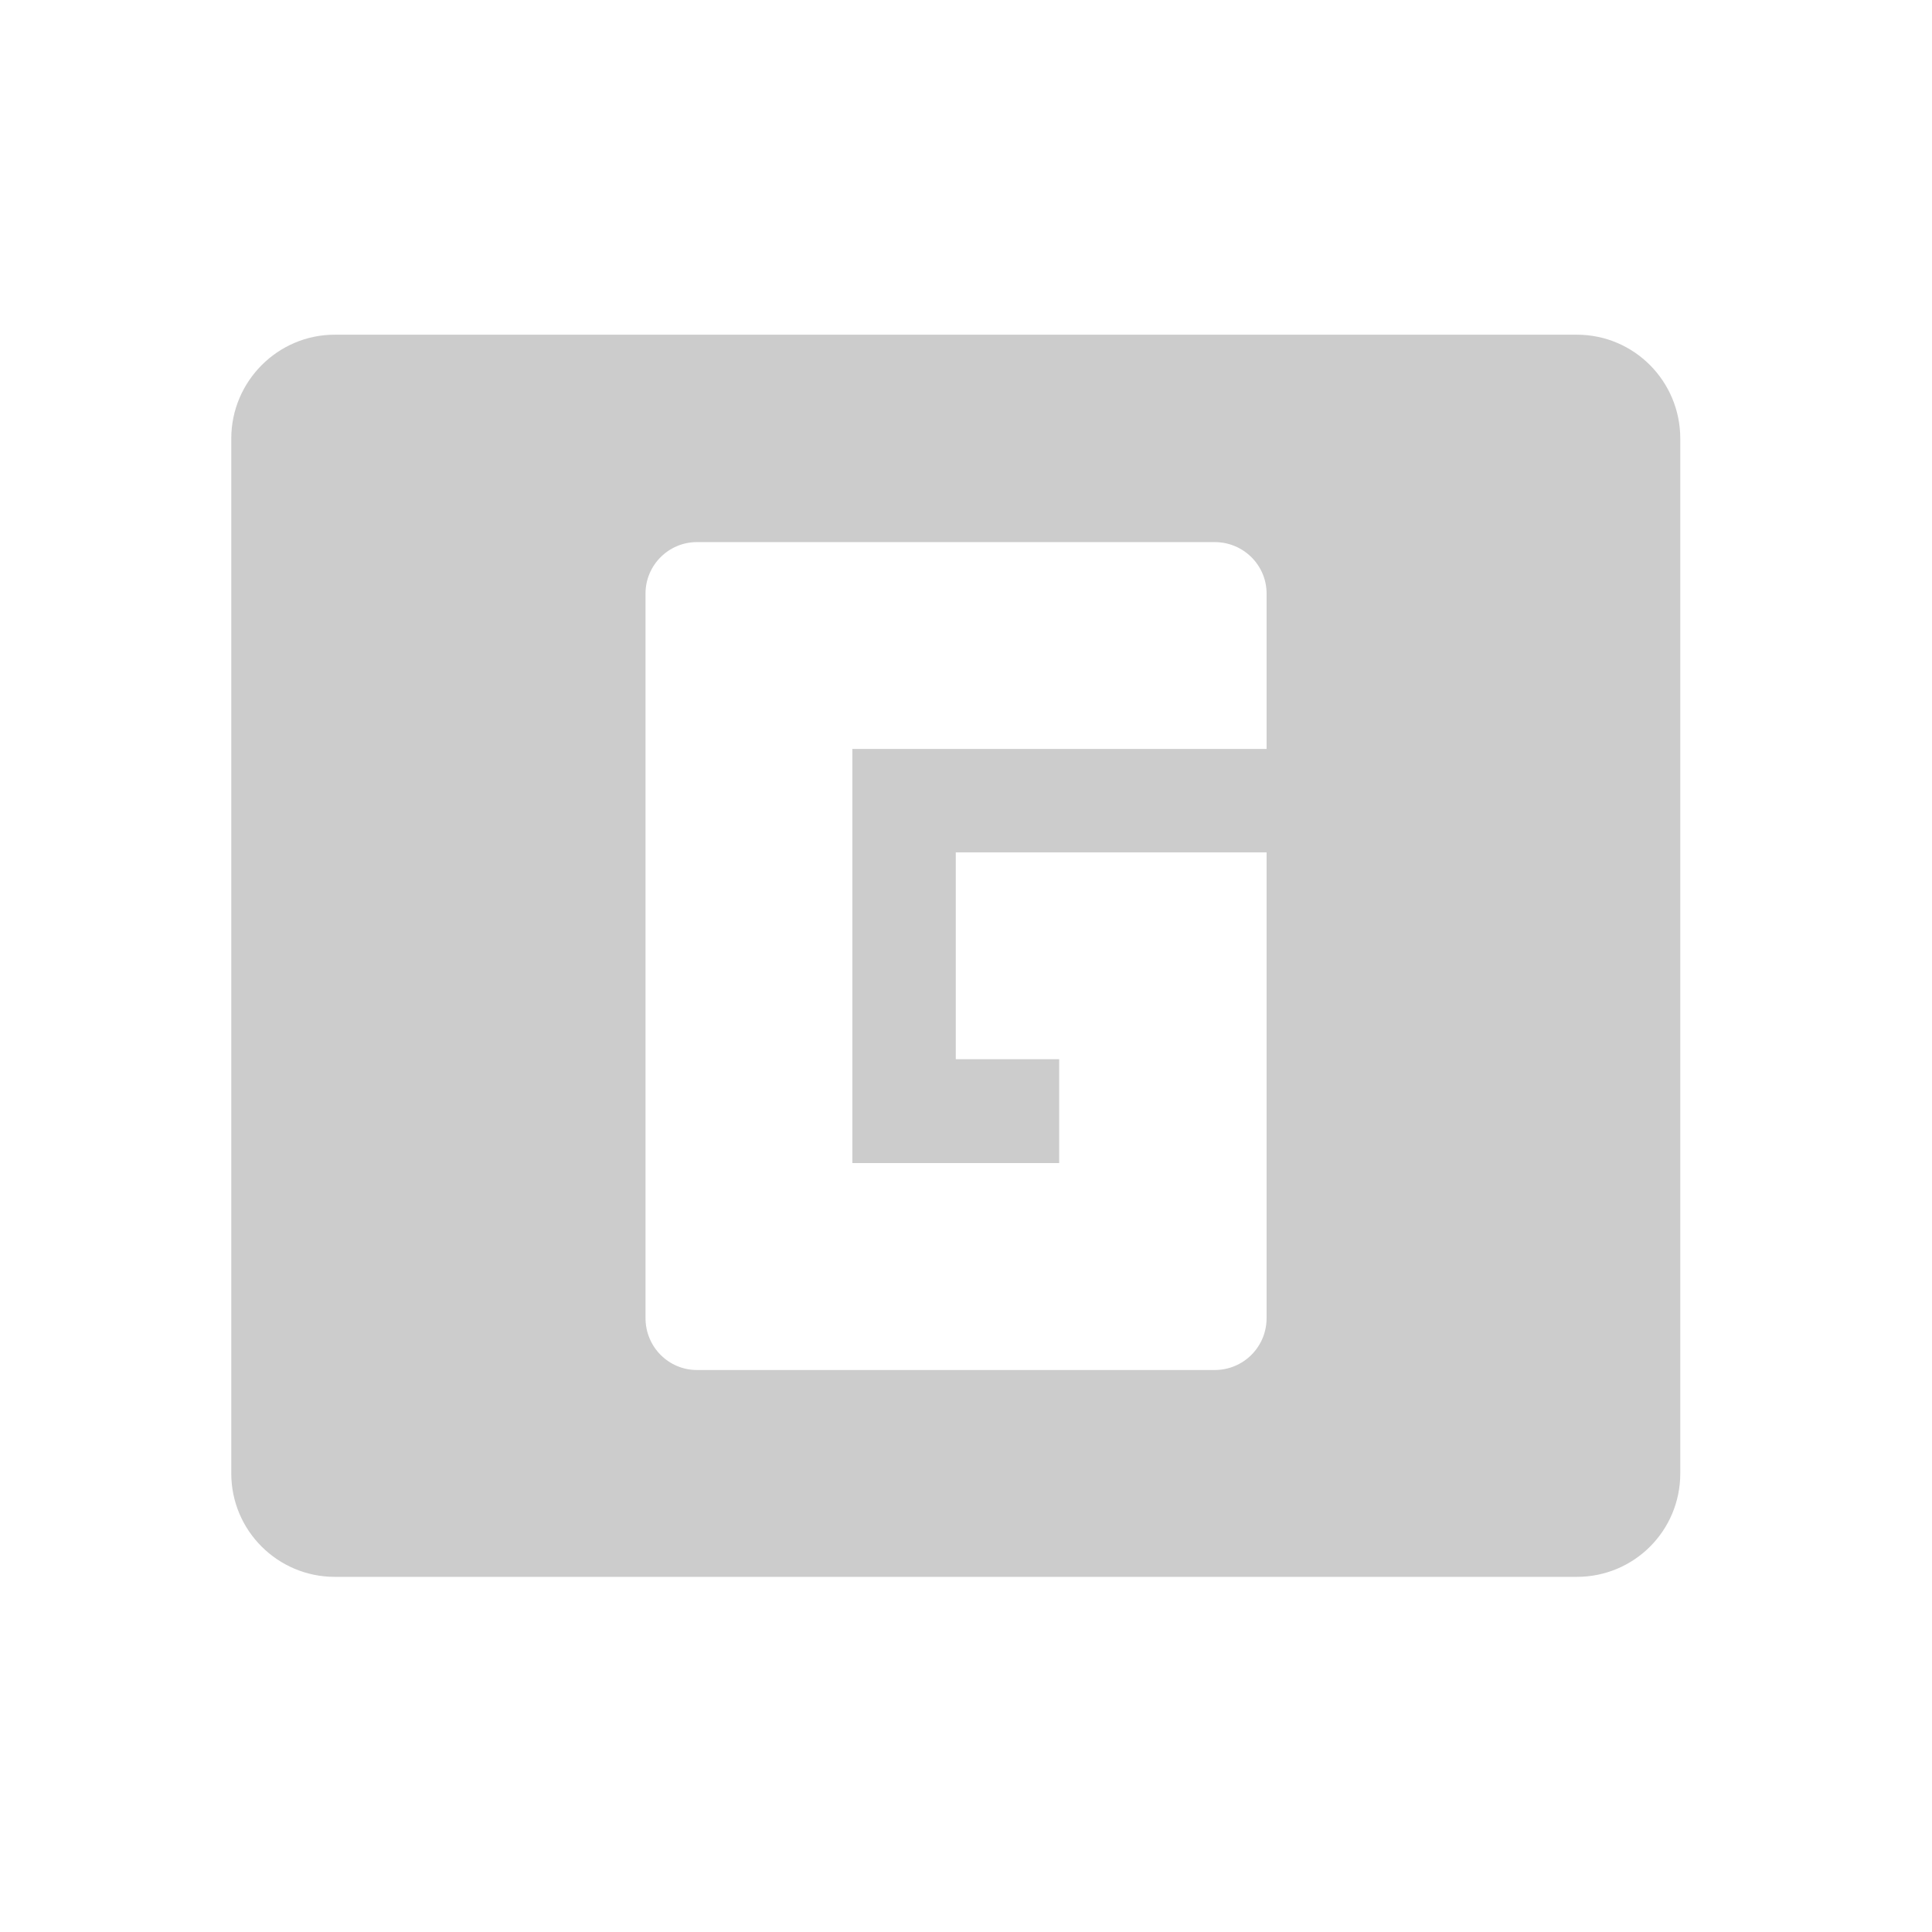 <?xml version="1.0" encoding="UTF-8"?>
<svg xmlns="http://www.w3.org/2000/svg" xmlns:xlink="http://www.w3.org/1999/xlink" width="17pt" height="17pt" viewBox="0 0 17 17" version="1.1">
<g id="surface1">
<path style=" stroke:none;fill-rule:nonzero;fill:rgb(80%,80%,80%);fill-opacity:1;" d="M 2.945 2.945 C 2.445 2.945 2.035 3.355 2.035 3.859 L 2.035 12.965 C 2.035 13.469 2.445 13.875 2.945 13.875 L 13.875 13.875 C 14.379 13.875 14.785 13.469 14.785 12.965 L 14.785 3.859 C 14.785 3.355 14.379 2.945 13.875 2.945 Z M 6.133 4.77 L 10.688 4.77 C 10.941 4.77 11.145 4.973 11.145 5.223 L 11.145 6.59 L 7.5 6.59 L 7.5 10.234 L 9.32 10.234 L 9.32 9.32 L 8.41 9.32 L 8.41 7.5 L 11.145 7.5 L 11.145 11.598 C 11.145 11.852 10.941 12.055 10.688 12.055 L 6.133 12.055 C 5.883 12.055 5.68 11.852 5.68 11.598 L 5.68 5.223 C 5.68 4.973 5.883 4.77 6.133 4.77 Z M 6.133 4.77 "/>
</g>
</svg>
